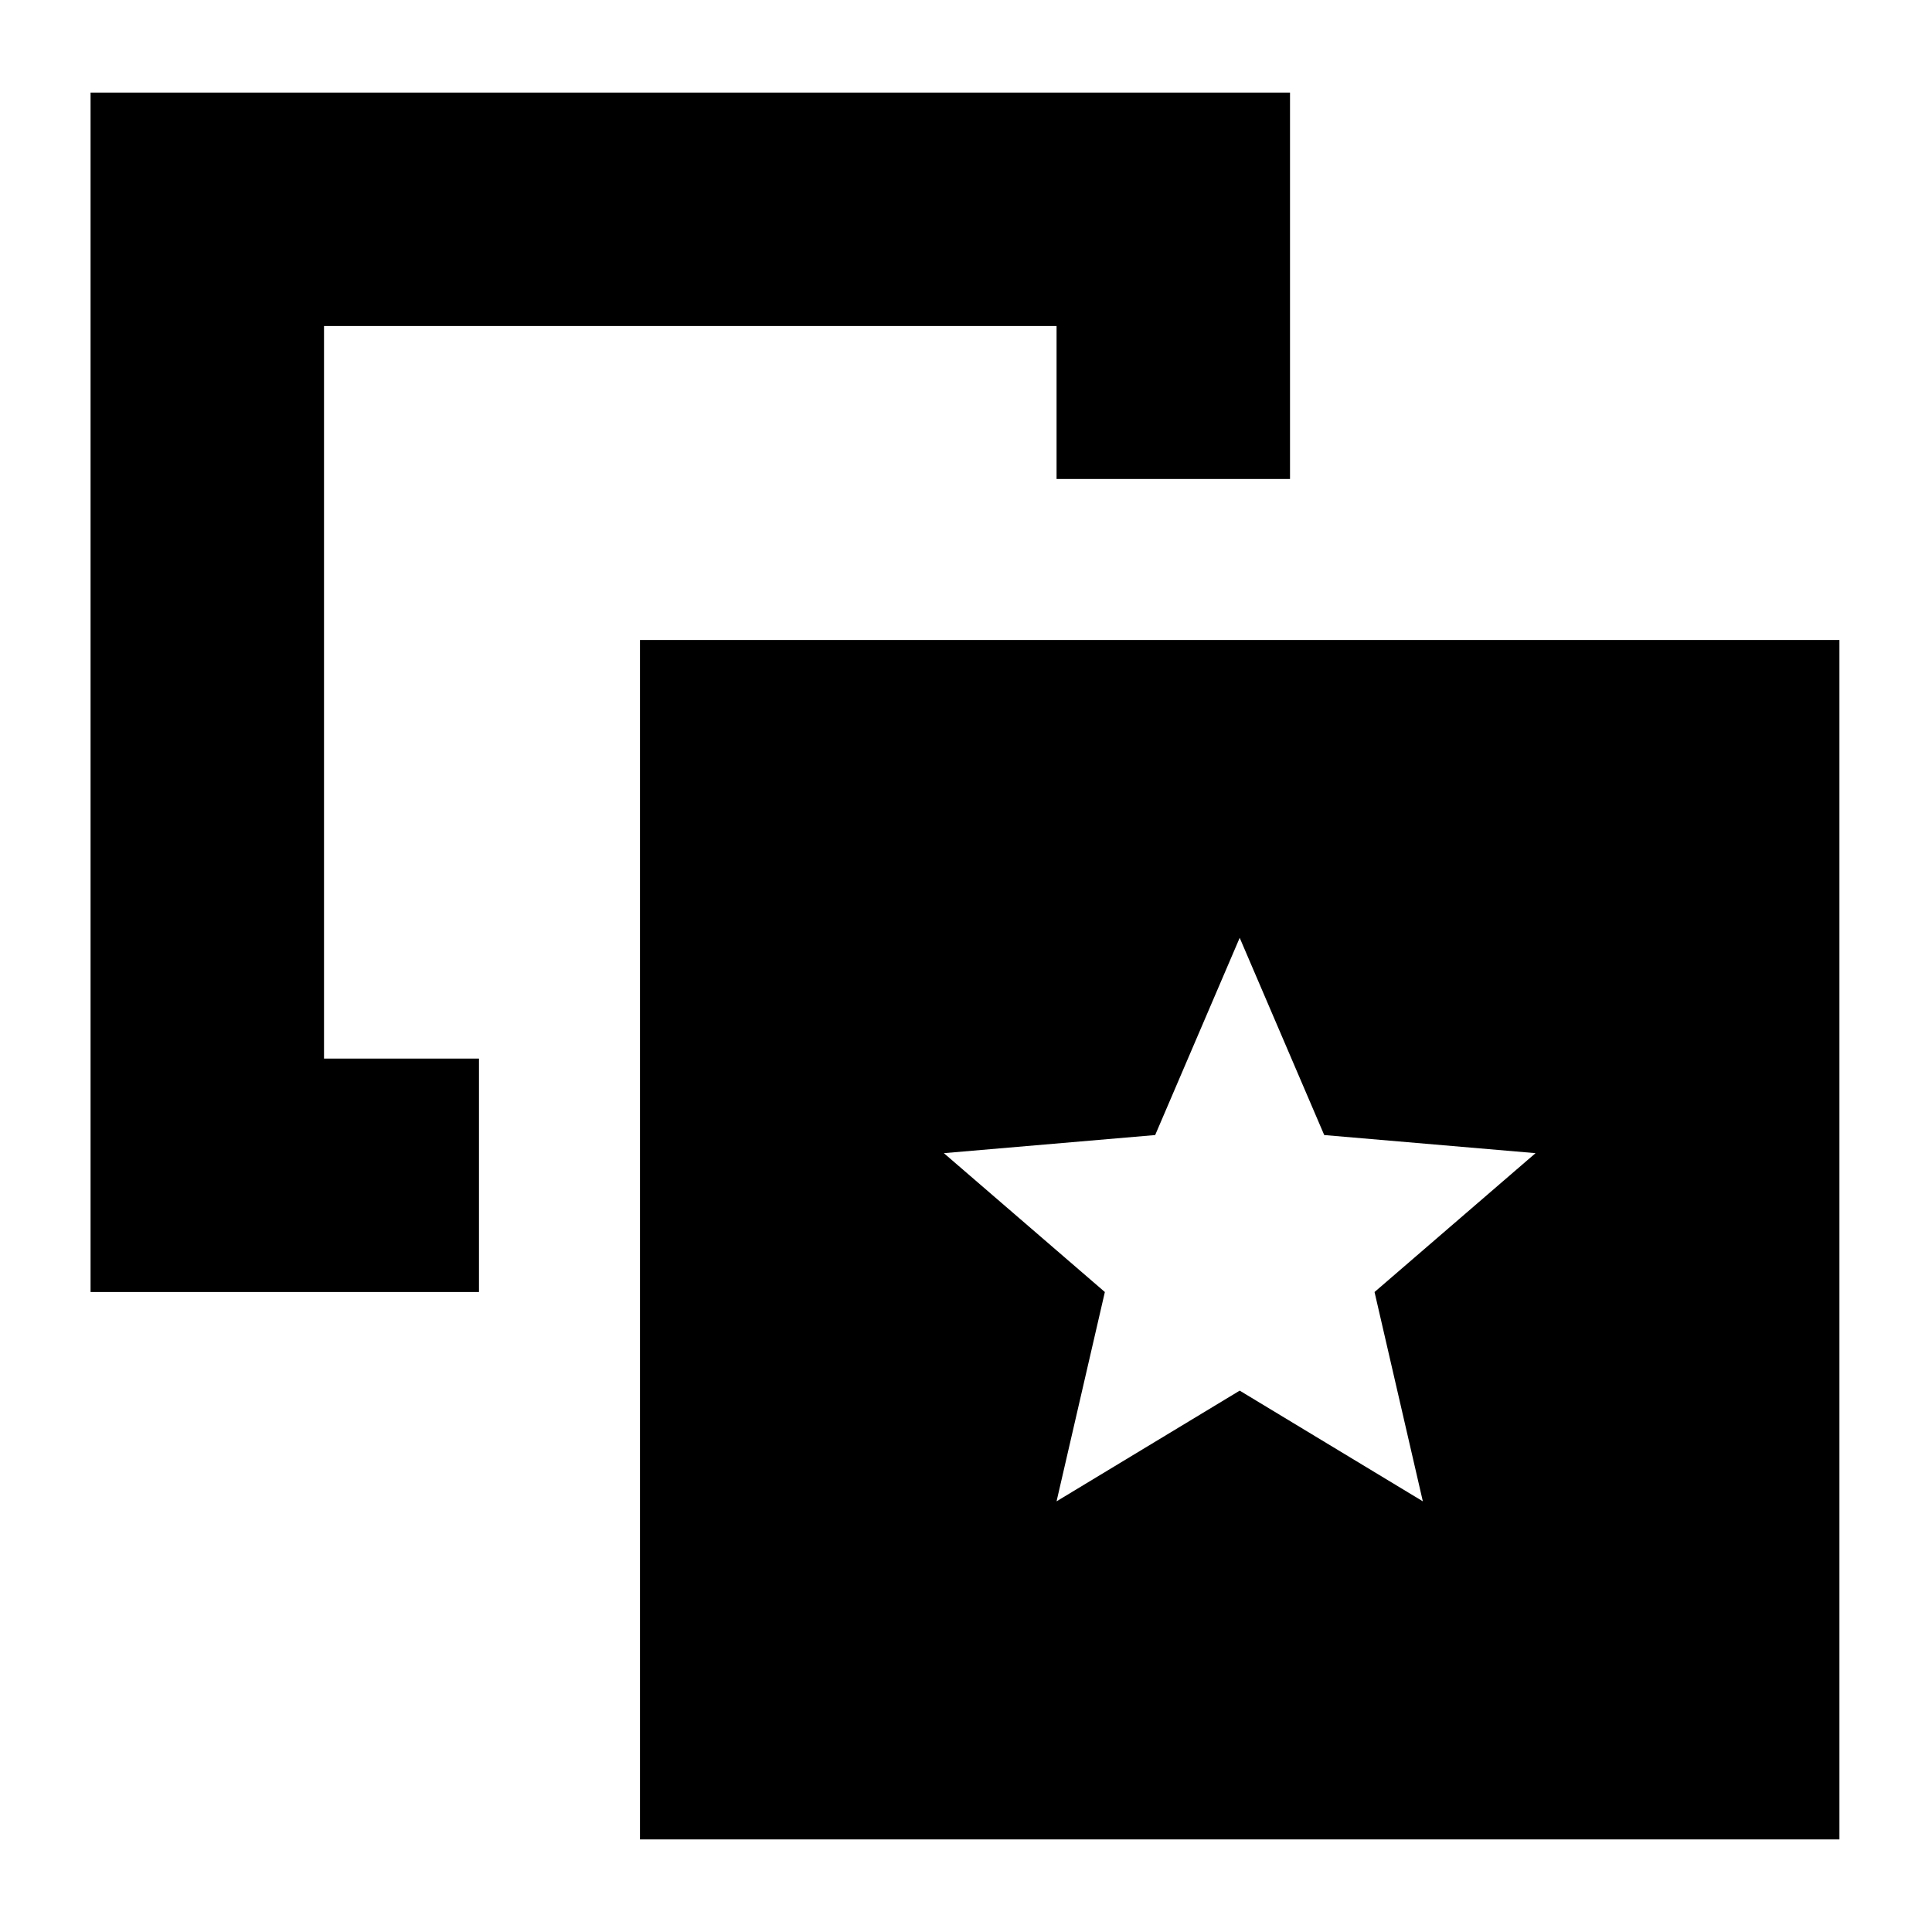 <svg xmlns="http://www.w3.org/2000/svg" height="24" viewBox="0 -960 960 960" width="24"><path d="m525-214 91-55 91 55-24-104 80-69-105-9-42-98-42 98-105 9 80 69-24 104ZM238-434v116H45v-596h596v192H525v-76H161v364h77Zm80 388v-596h596v596H318Z"/></svg>